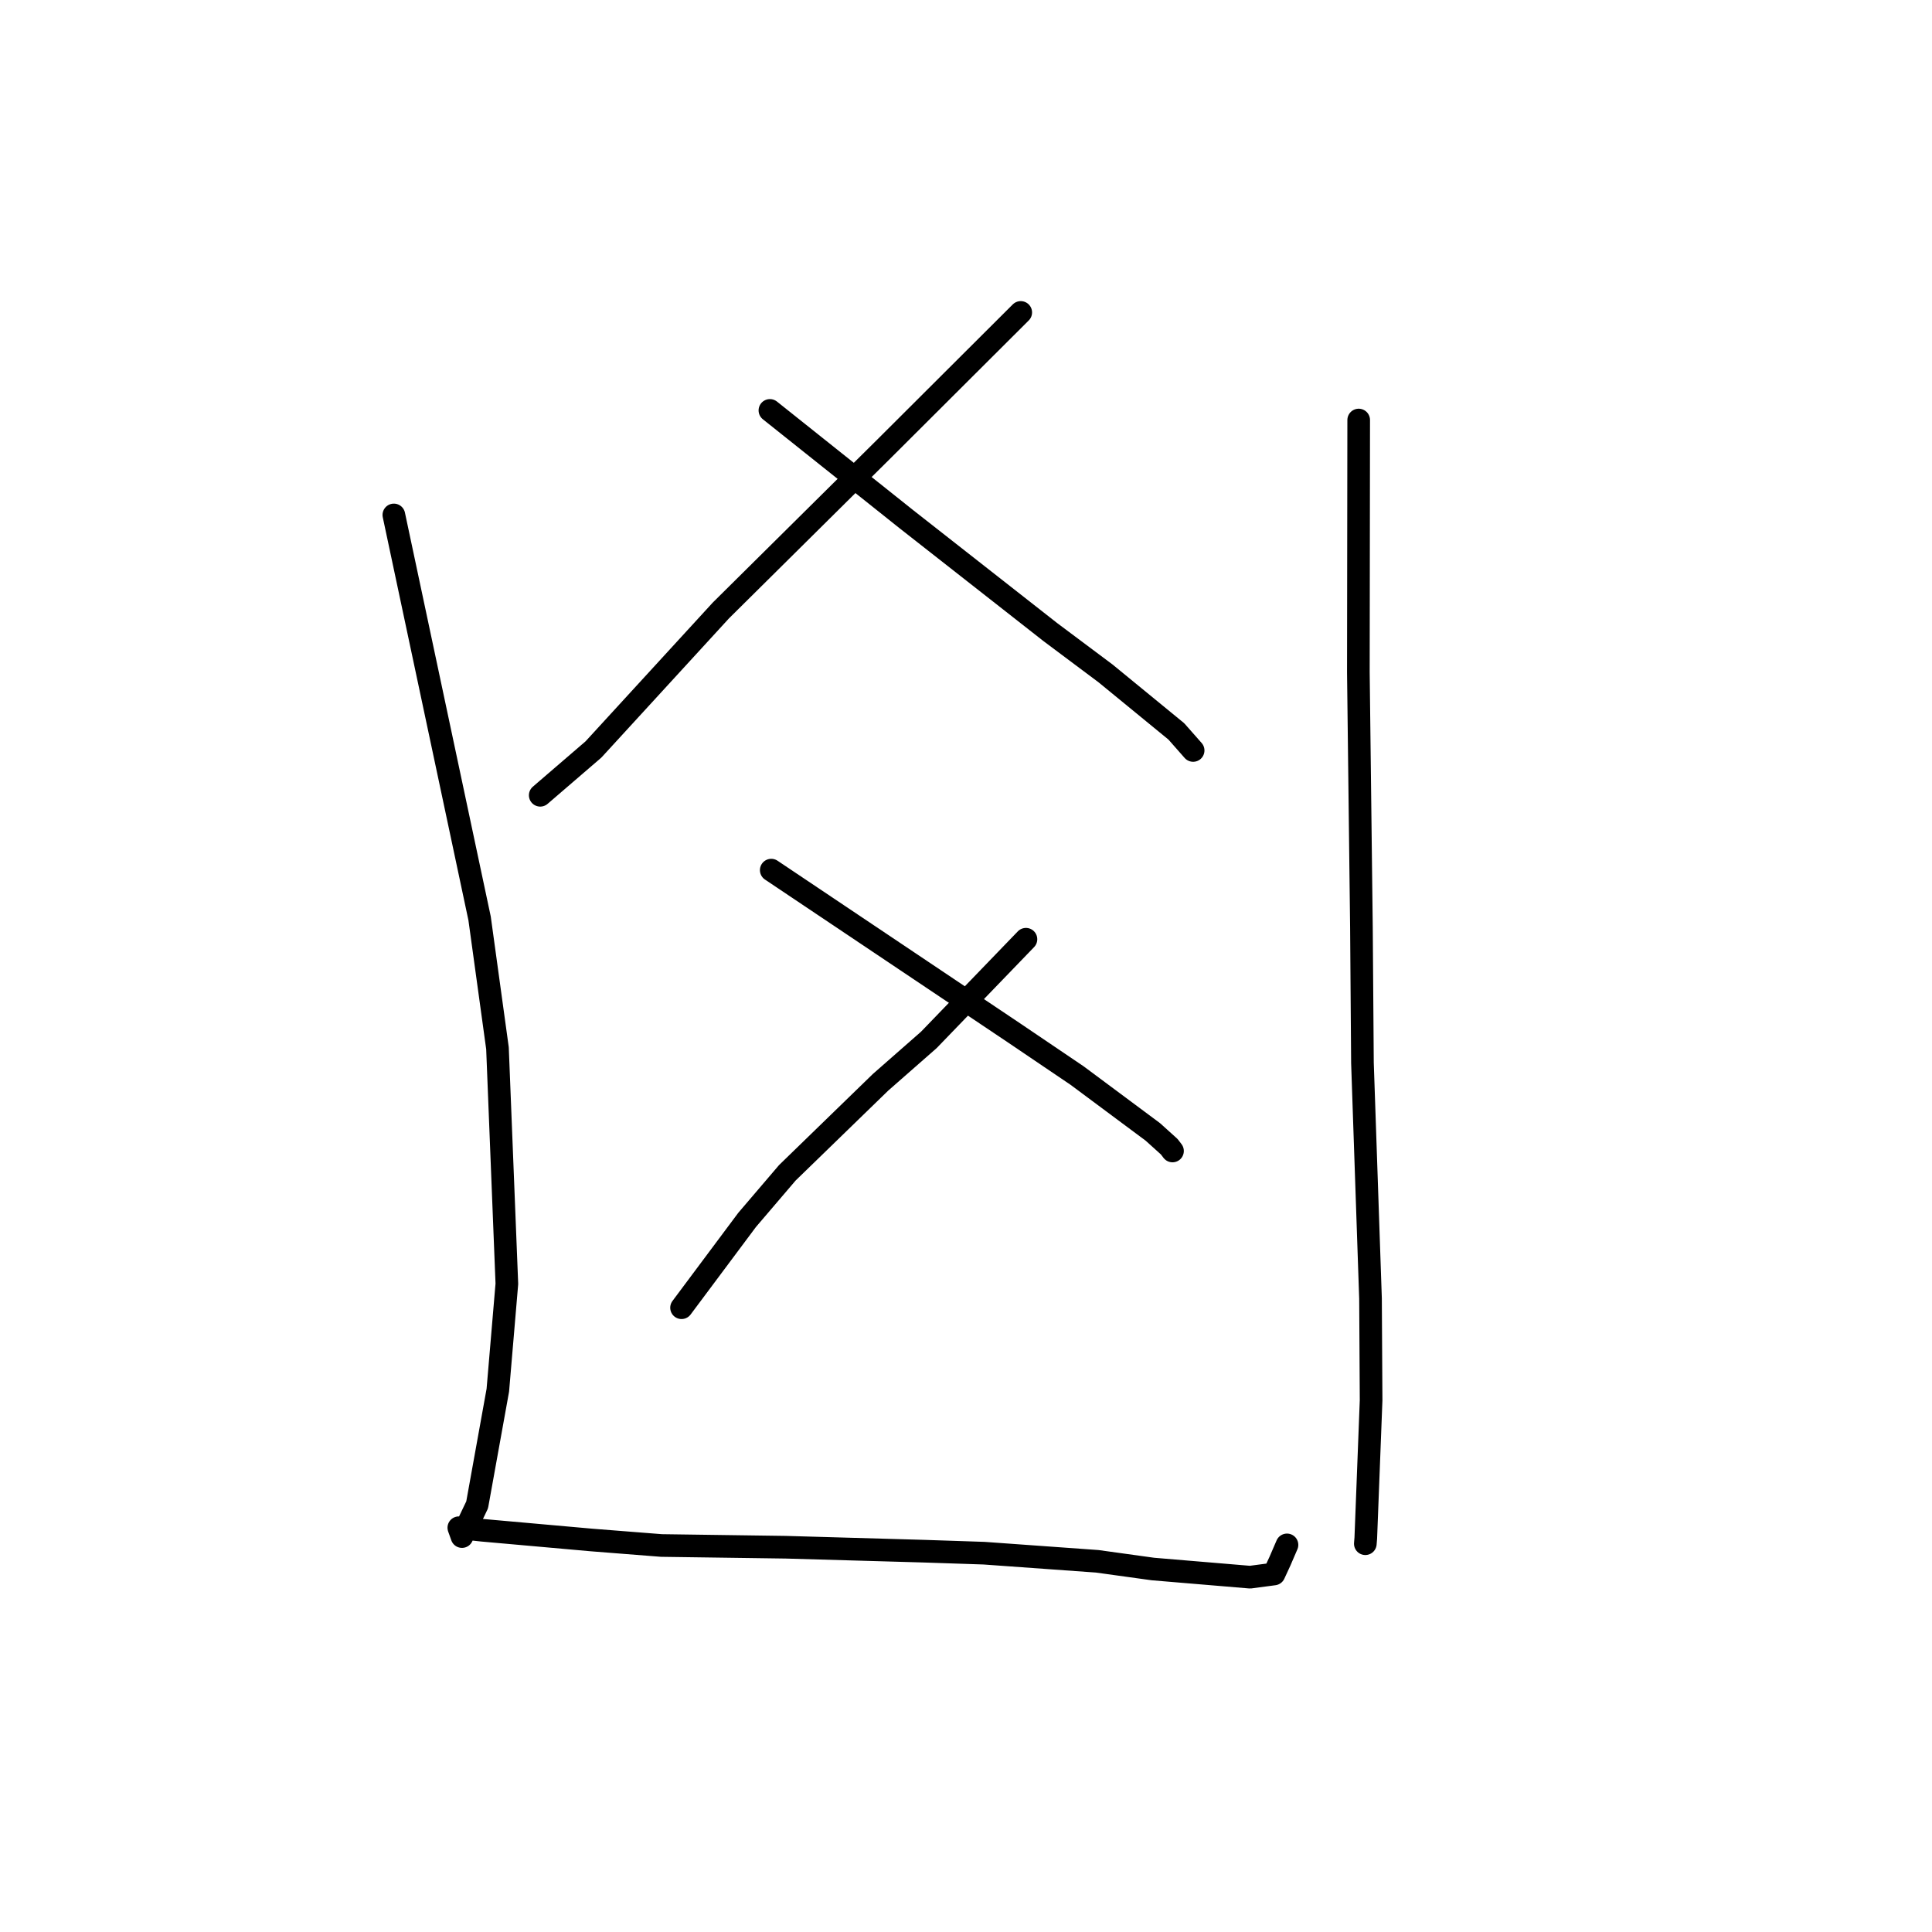 <?xml version="1.0" standalone="no"?>
    <svg width="256" height="256" xmlns="http://www.w3.org/2000/svg" version="1.1">
    <polyline stroke="black" stroke-width="3" stroke-linecap="round" fill="transparent" stroke-linejoin="round" points="135.254 41.4 126.145 50.485 117.036 59.57 95.523 80.887 78.634 99.31 72.224 104.826 71.583 105.378 " />
        <polyline stroke="black" stroke-width="3" stroke-linecap="round" fill="transparent" stroke-linejoin="round" points="102.017 54.382 111.062 61.593 120.107 68.803 139.184 83.763 146.488 89.227 155.872 96.916 157.911 99.23 158.097 99.441 " />
        <polyline stroke="black" stroke-width="3" stroke-linecap="round" fill="transparent" stroke-linejoin="round" points="135.944 124.454 129.51 131.124 123.076 137.793 116.68 143.406 104.327 155.401 98.997 161.642 90.671 172.796 90.309 173.281 " />
        <polyline stroke="black" stroke-width="3" stroke-linecap="round" fill="transparent" stroke-linejoin="round" points="102.194 115.297 118.274 126.077 134.353 136.857 142.723 142.519 152.759 149.985 154.935 151.95 155.332 152.471 155.363 152.511 " />
        <polyline stroke="black" stroke-width="3" stroke-linecap="round" fill="transparent" stroke-linejoin="round" points="52.187 68.232 57.868 94.963 63.549 121.695 65.918 138.893 67.162 170.109 65.965 184.21 63.225 199.399 61.216 203.603 60.835 202.541 60.798 202.438 60.796 202.431 61.631 202.519 63.88 202.765 78.41 204.059 87.647 204.786 104.128 205.016 122.452 205.54 130.393 205.805 145.386 206.881 152.761 207.902 162.695 208.735 165.645 208.983 168.816 208.562 169.614 206.835 170.285 205.277 170.532 204.706 " />
        <polyline stroke="black" stroke-width="3" stroke-linecap="round" fill="transparent" stroke-linejoin="round" points="180.034 55.656 180.012 72.377 179.99 89.098 180.397 122.89 180.532 140.845 181.6 172.067 181.678 185.552 180.974 203.803 180.913 204.549 " />
        </svg>